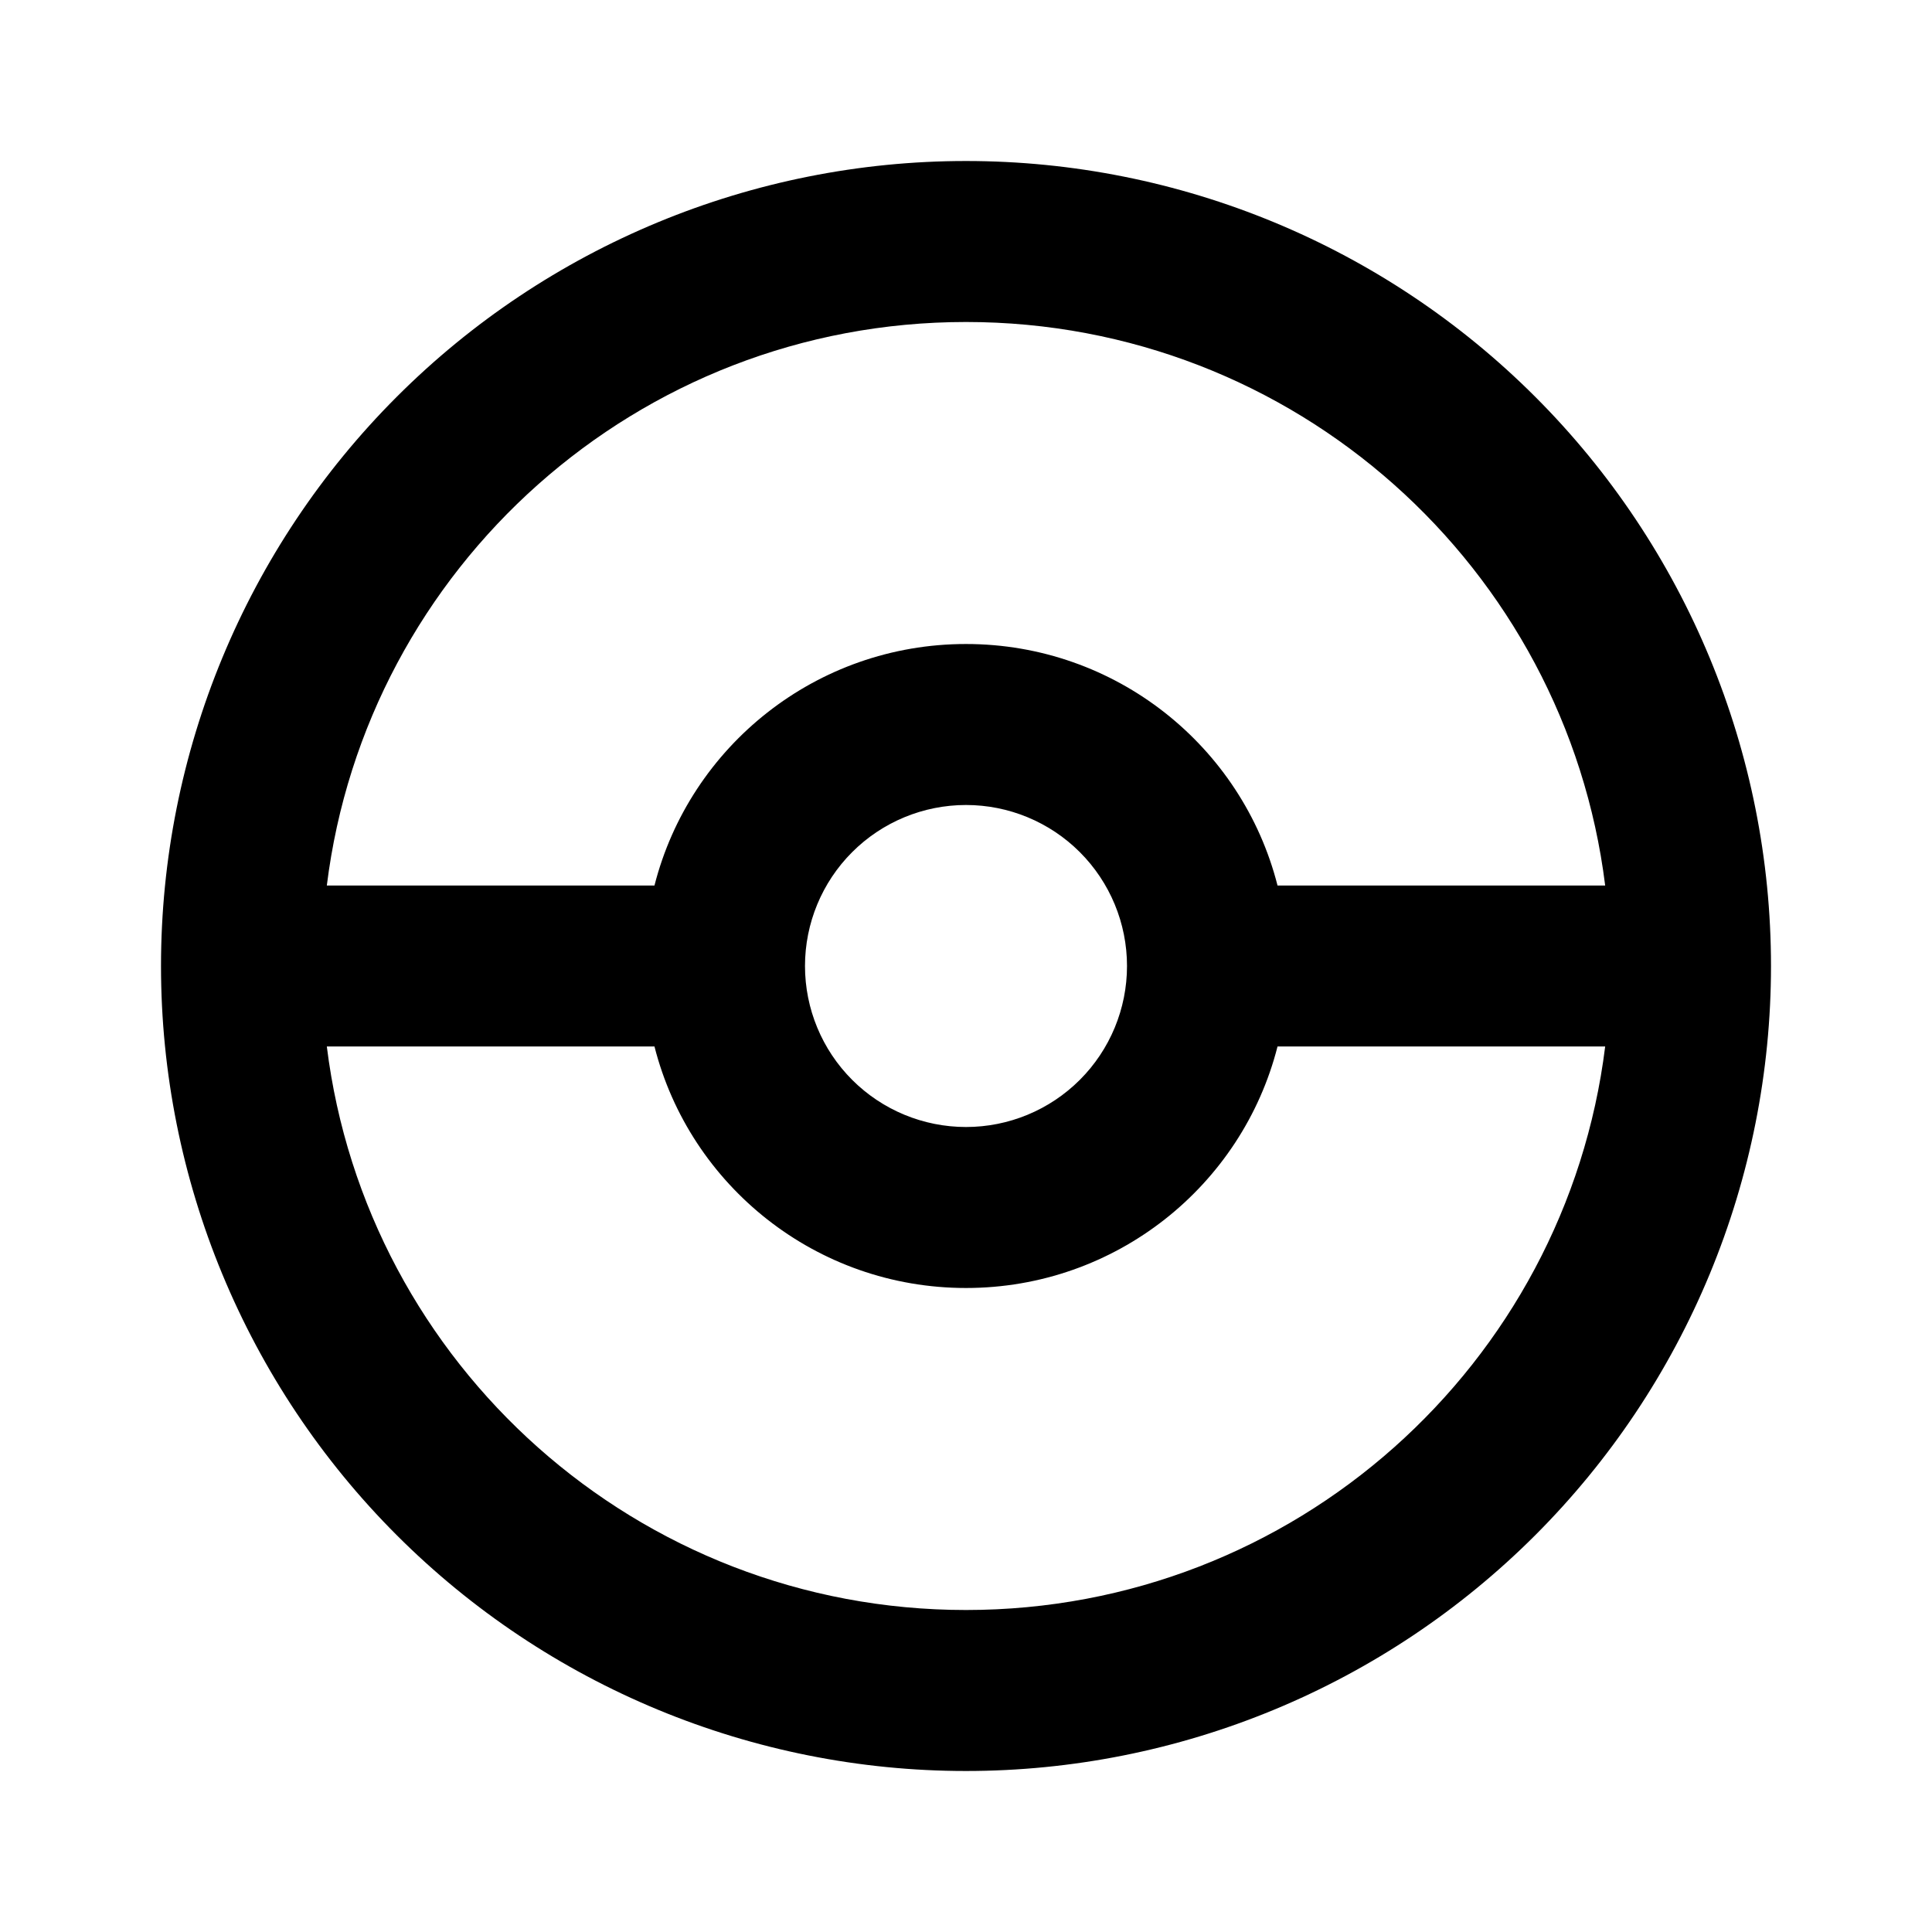 <svg width="110" height="110" viewBox="0 0 110 110" xmlns="http://www.w3.org/2000/svg">
<path d="M55 9.167C67.156 9.167 78.814 13.995 87.409 22.591C96.004 31.186 100.833 42.844 100.833 55C100.833 61.019 99.648 66.979 97.344 72.54C95.041 78.1 91.665 83.153 87.409 87.409C83.153 91.665 78.1 95.041 72.54 97.344C66.979 99.648 61.019 100.833 55 100.833C42.844 100.833 31.186 96.004 22.591 87.409C13.995 78.814 9.167 67.156 9.167 55C9.167 42.844 13.995 31.186 22.591 22.591C31.186 13.995 42.844 9.167 55 9.167ZM55 18.333C36.3 18.333 20.854 32.312 18.608 50.417H37.263C39.279 42.487 46.475 36.667 55 36.667C63.525 36.667 70.721 42.487 72.737 50.417H91.392C89.146 32.312 73.7 18.333 55 18.333ZM55 91.667C73.7 91.667 89.146 77.688 91.392 59.583H72.737C70.721 67.513 63.525 73.333 55 73.333C46.475 73.333 39.279 67.513 37.263 59.583H18.608C20.854 77.688 36.3 91.667 55 91.667ZM55 45.833C52.569 45.833 50.237 46.799 48.518 48.518C46.799 50.237 45.833 52.569 45.833 55C45.833 57.431 46.799 59.763 48.518 61.482C50.237 63.201 52.569 64.167 55 64.167C57.431 64.167 59.763 63.201 61.482 61.482C63.201 59.763 64.167 57.431 64.167 55C64.167 52.569 63.201 50.237 61.482 48.518C59.763 46.799 57.431 45.833 55 45.833Z"/>
</svg>
